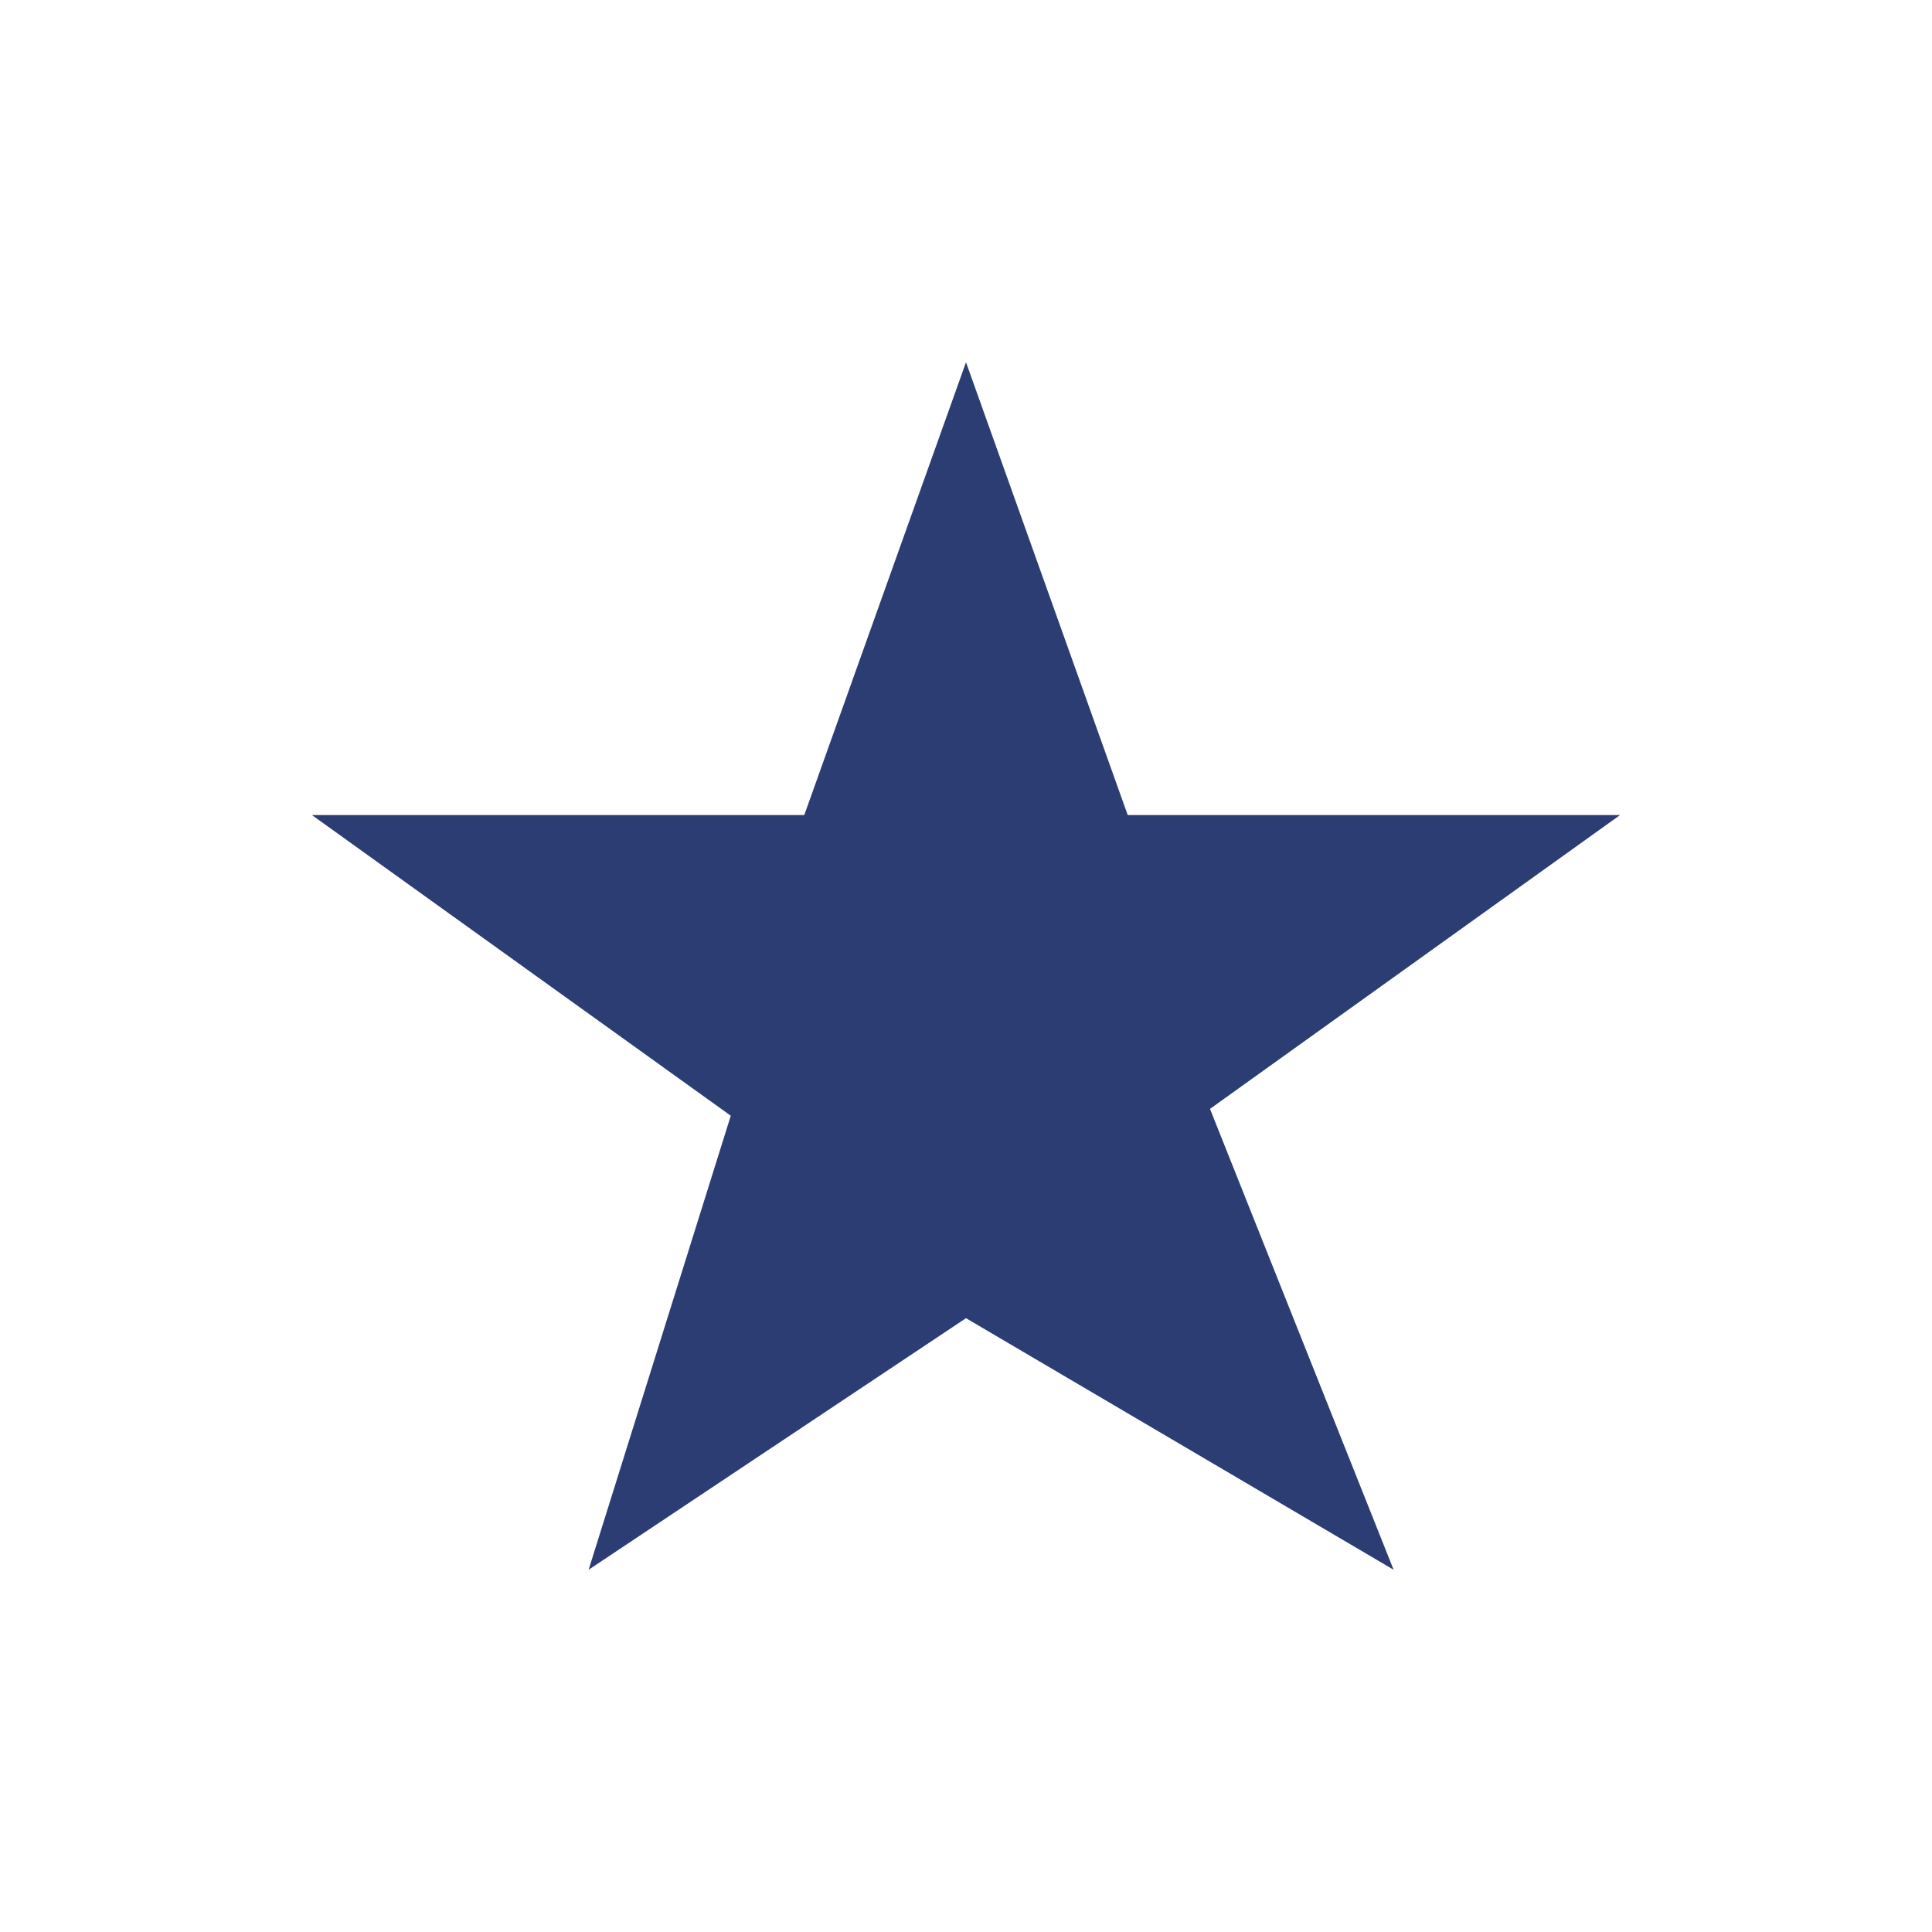 <svg width="24" height="24" fill="none" xmlns="http://www.w3.org/2000/svg"><path d="M3.875 10.125h6.116L12 4.5l2.009 5.625h6.116l-5.094 3.65 2.281 5.725L12 16.375 7.312 19.5l1.766-5.64-5.203-3.735z" fill="#2C3D73"/></svg>